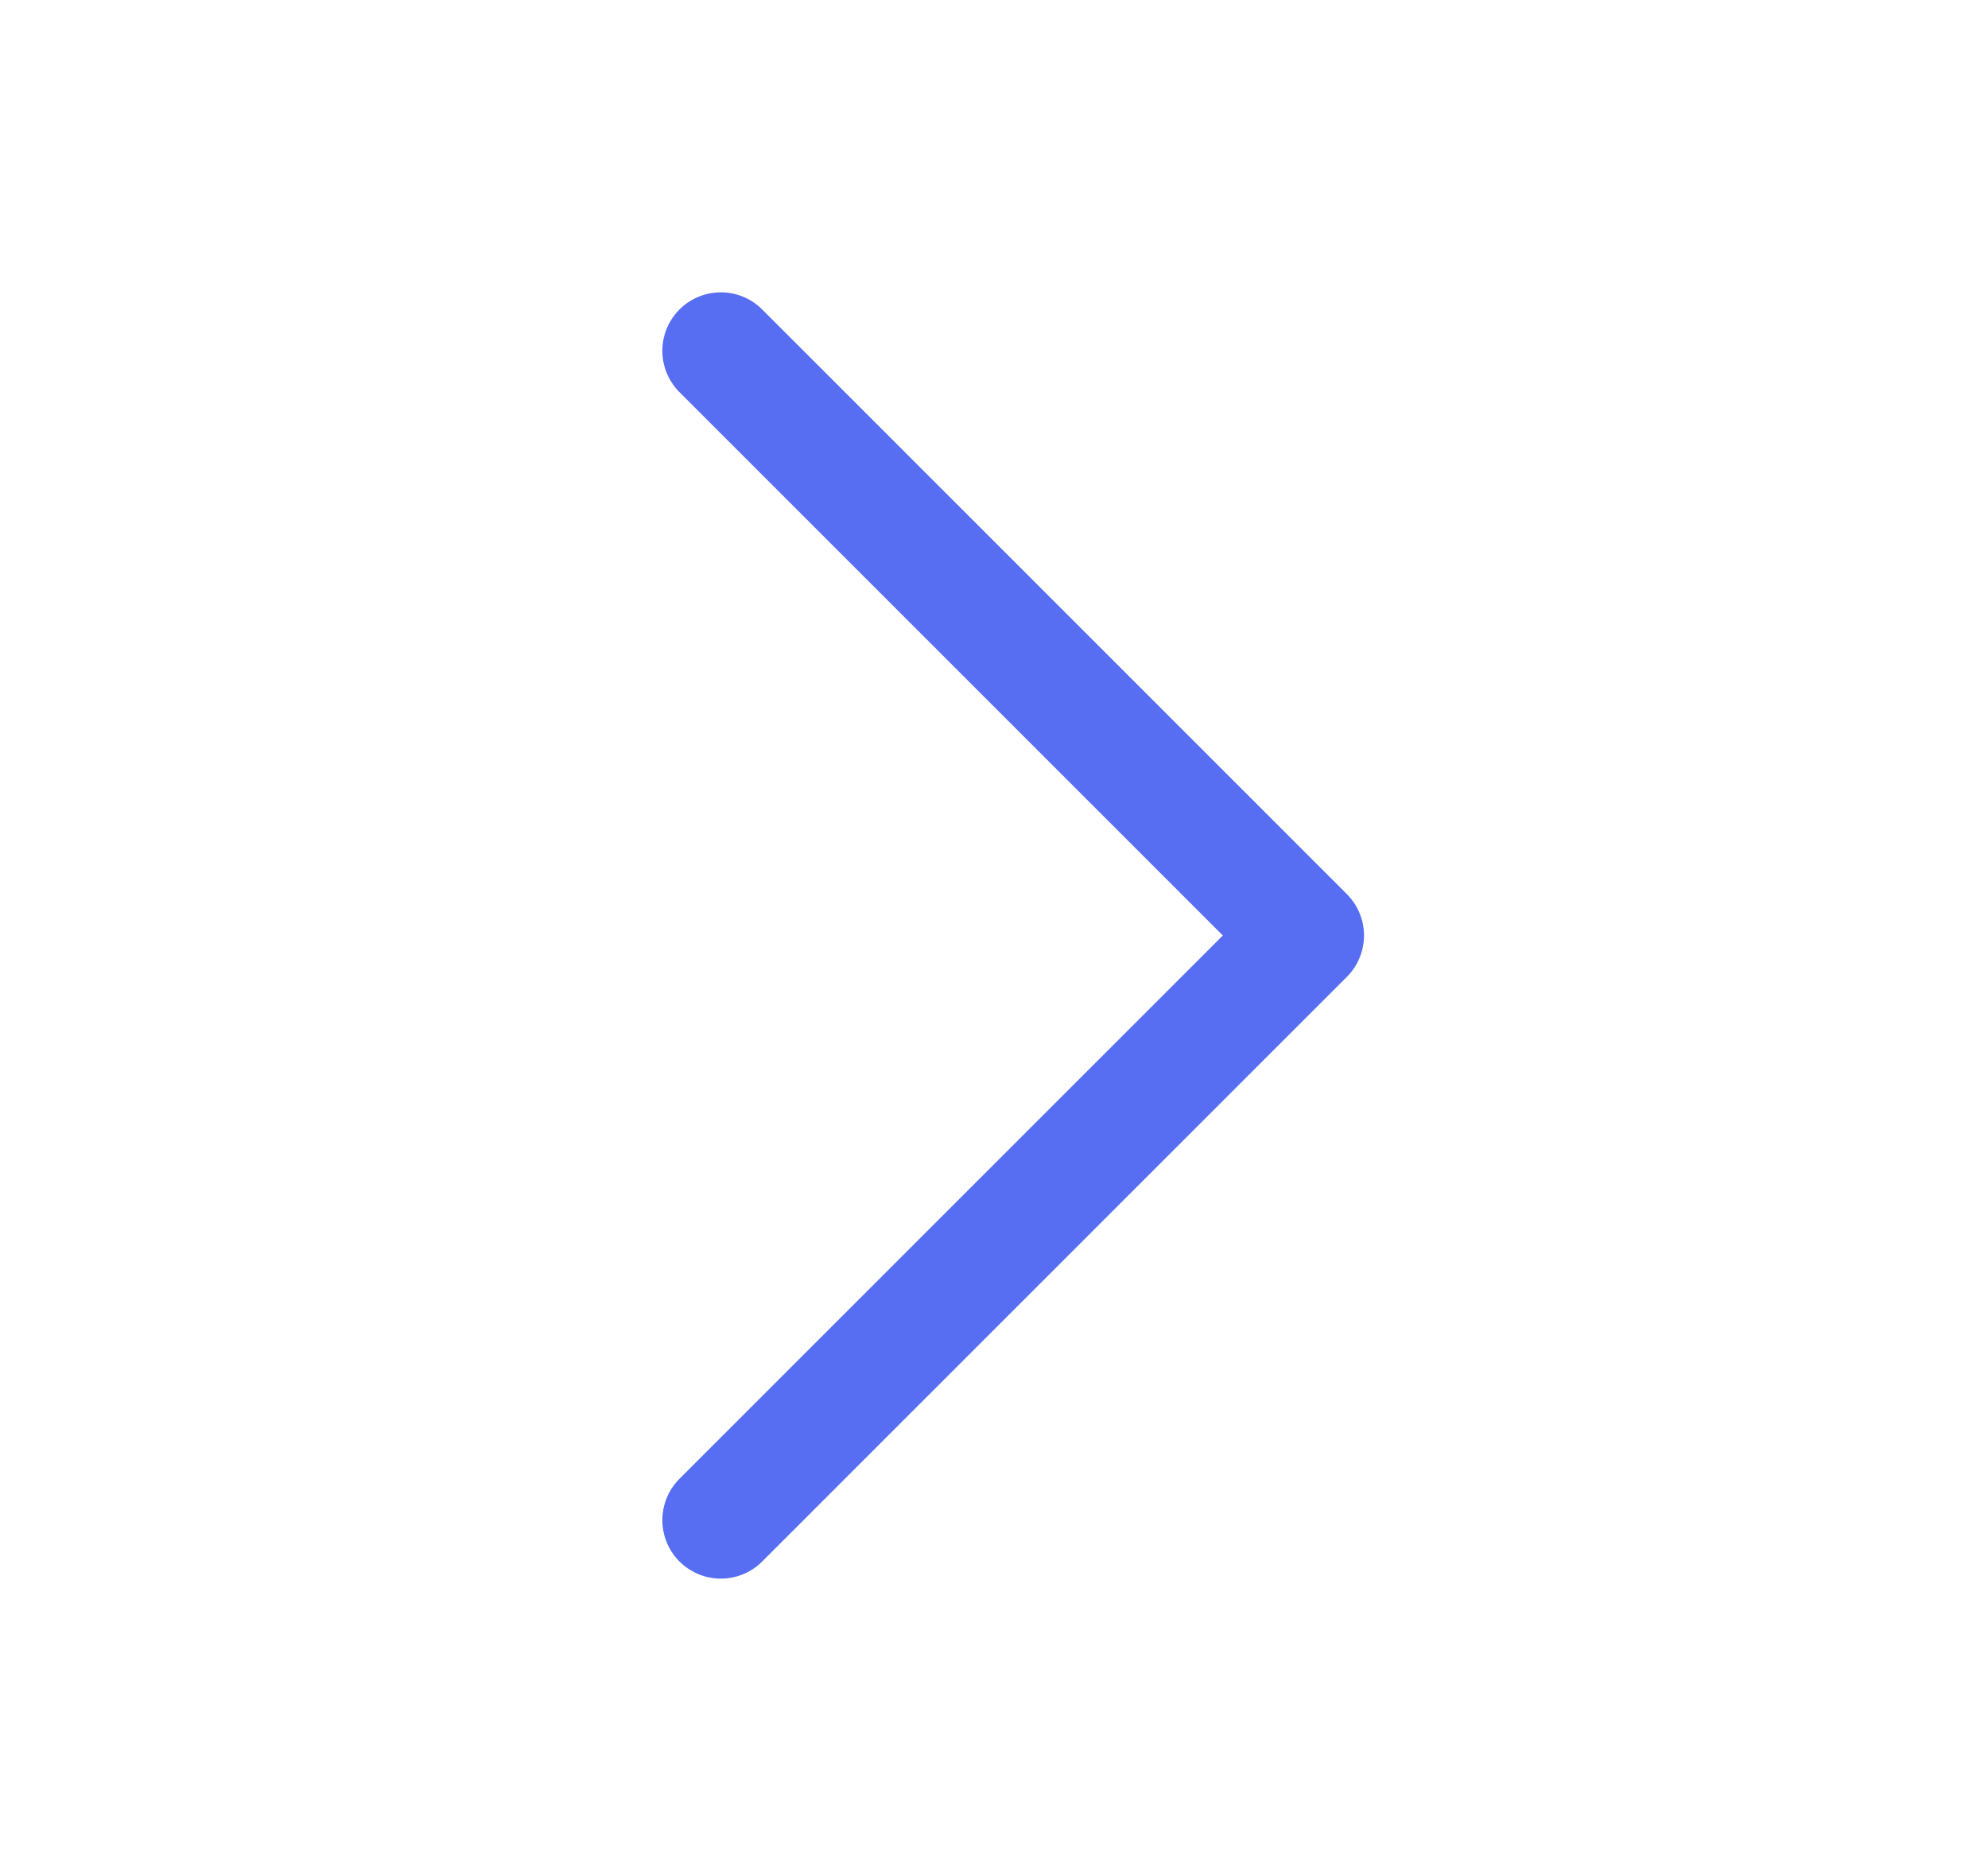 <svg width="17" height="16" viewBox="0 0 17 16" fill="none" stroke="#576DF2" xmlns="http://www.w3.org/2000/svg">
<path d="M6.164 3L11.164 8L6.164 13" stroke-linecap="round" stroke-linejoin="round"/>
</svg>
